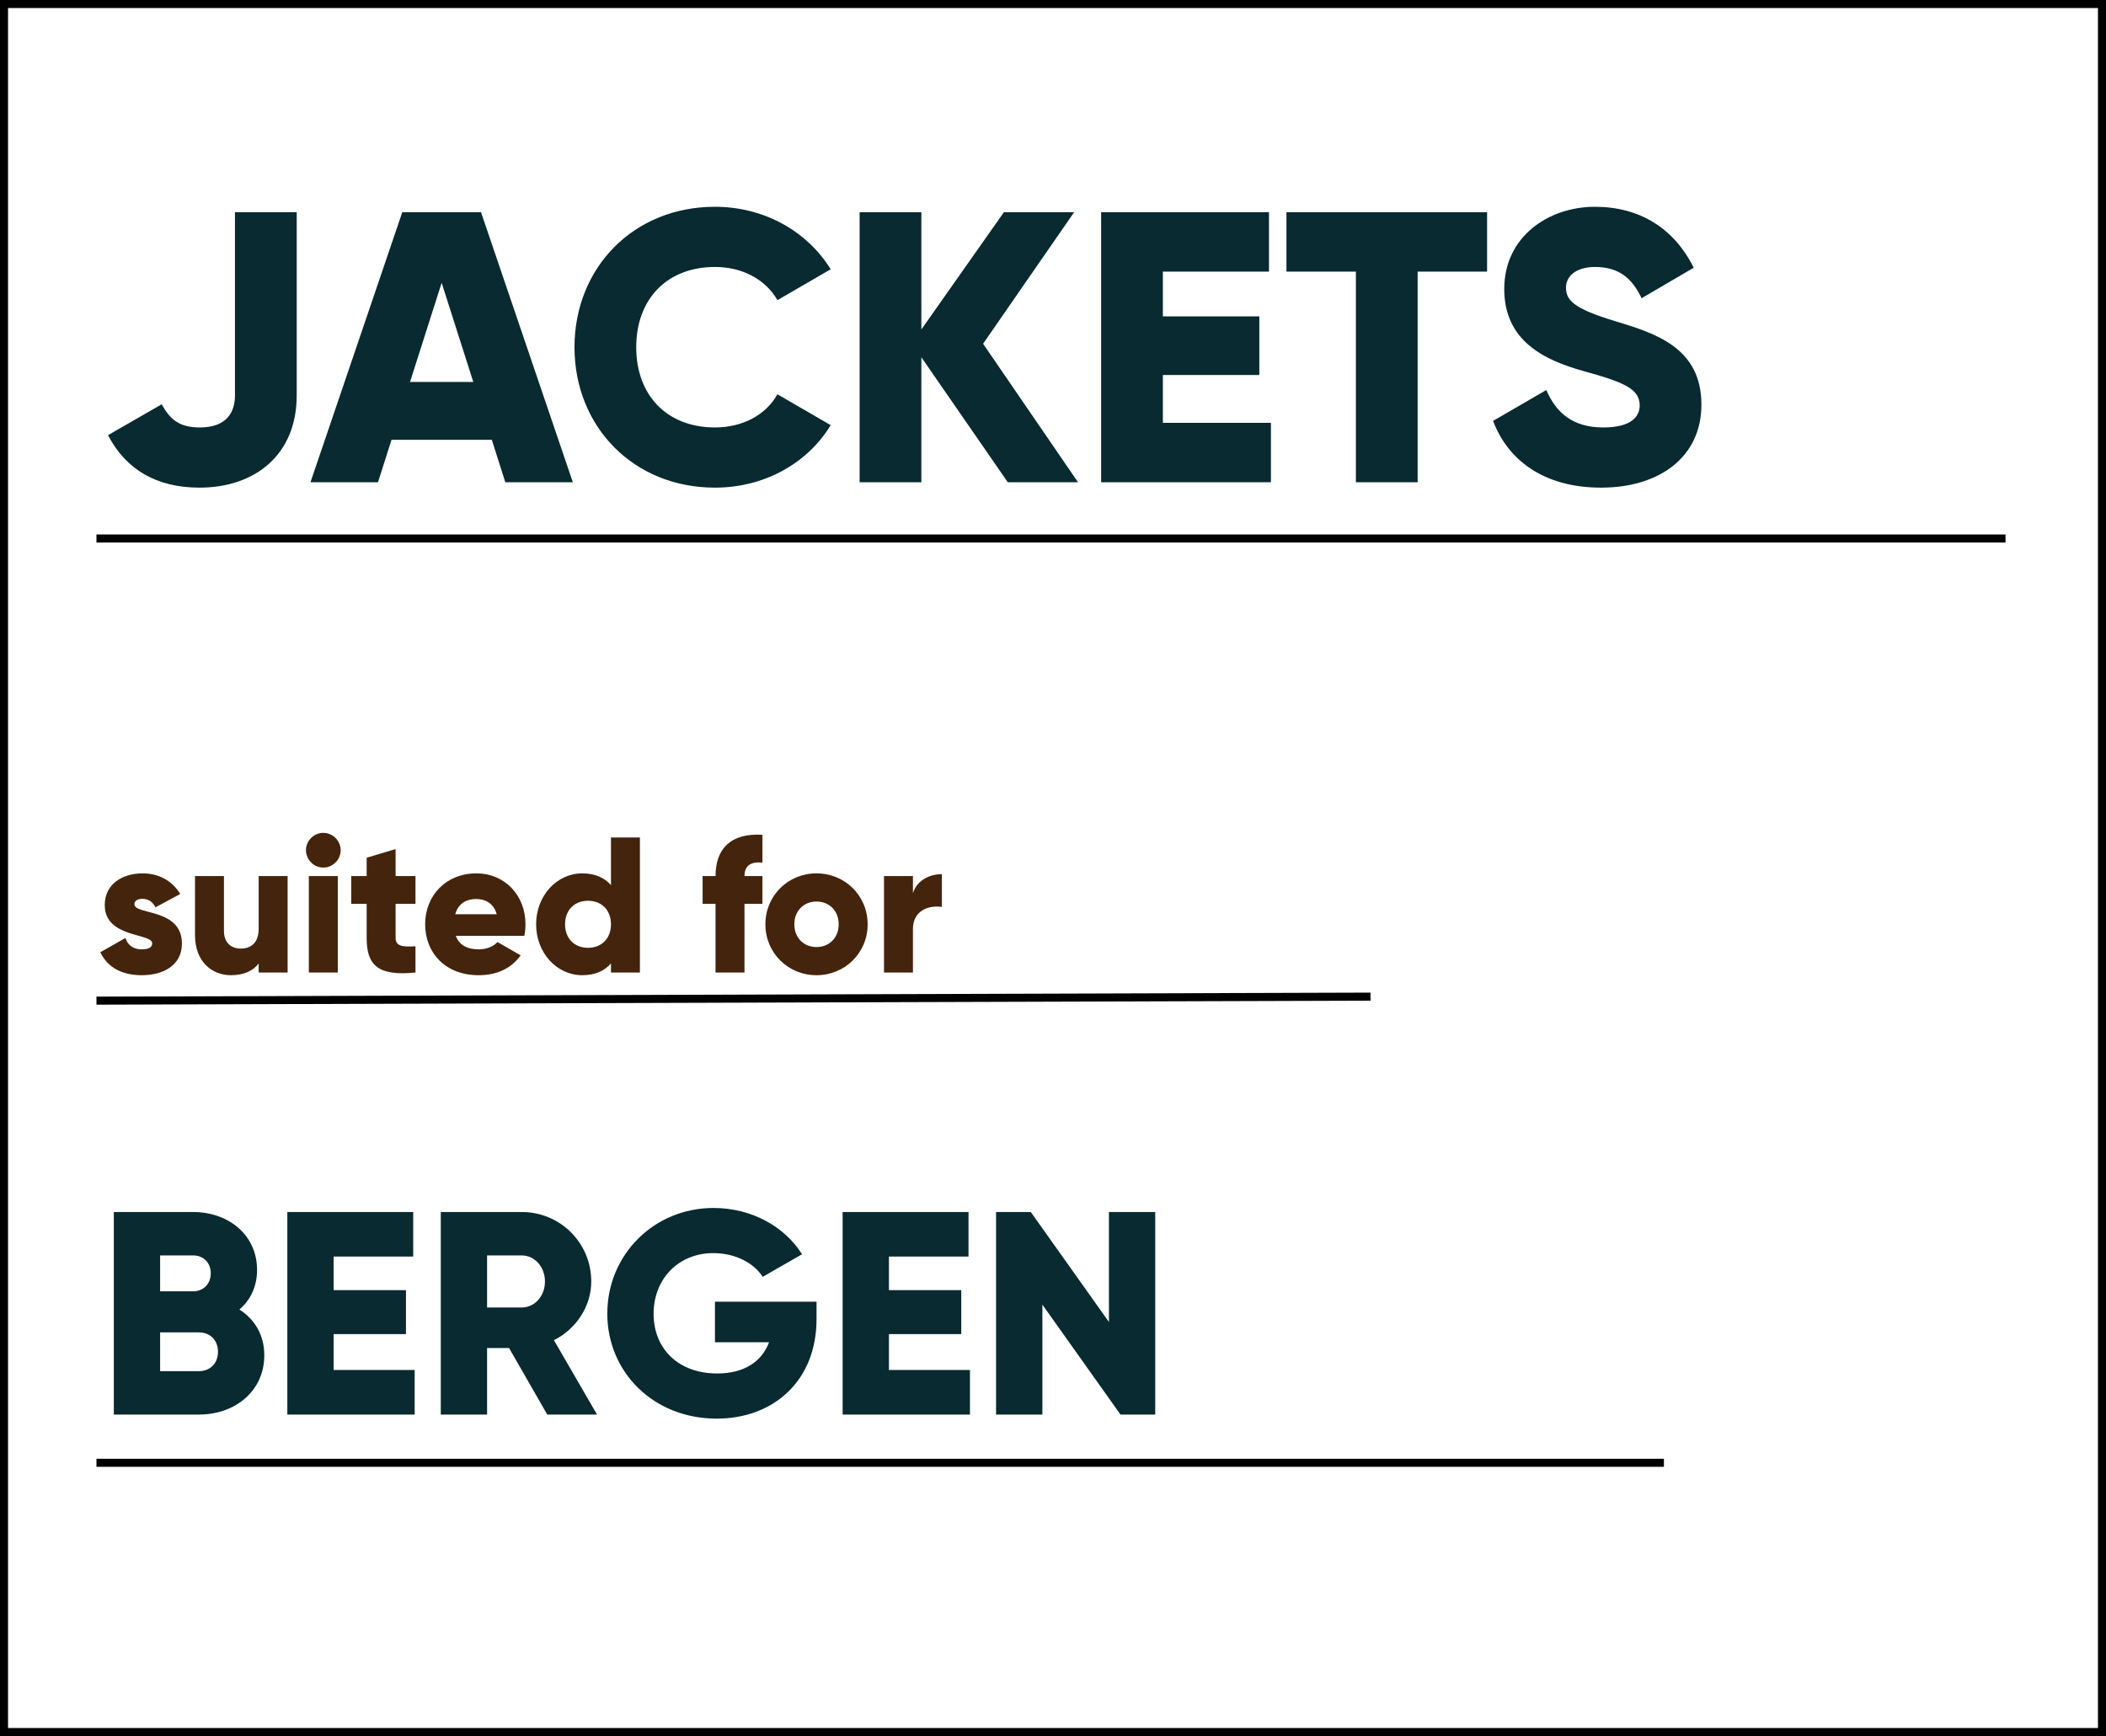 <svg width="262" height="216" viewBox="0 0 262 216" fill="none" xmlns="http://www.w3.org/2000/svg">
<path d="M12 67H249.5" stroke="black"/>
<path d="M12 124.5L170.5 124" stroke="black"/>
<path d="M12 182H207" stroke="black"/>
<path d="M24.816 60.672C31.728 60.672 36.912 56.592 36.912 49.2V26.4H29.232V49.2C29.232 51.264 28.224 53.184 24.864 53.184C22.272 53.184 21.168 52.176 20.112 50.304L13.44 54.144C15.648 58.416 19.488 60.672 24.816 60.672ZM62.865 60H71.265L59.841 26.4H50.049L38.625 60H47.025L48.705 54.72H61.185L62.865 60ZM51.009 47.52L54.945 35.184L58.881 47.52H51.009ZM88.943 60.672C95.087 60.672 100.463 57.648 103.343 52.896L96.719 49.056C95.279 51.648 92.351 53.184 88.943 53.184C82.991 53.184 79.151 49.2 79.151 43.2C79.151 37.2 82.991 33.216 88.943 33.216C92.351 33.216 95.231 34.752 96.719 37.344L103.343 33.504C100.415 28.752 95.039 25.728 88.943 25.728C78.815 25.728 71.471 33.312 71.471 43.2C71.471 53.088 78.815 60.672 88.943 60.672ZM134.111 60L122.303 42.768L133.631 26.4H124.895L114.623 40.992V26.4H106.943V60H114.623V44.448L125.375 60H134.111ZM144.669 52.608V46.656H156.669V39.36H144.669V33.792H157.869V26.4H136.989V60H158.109V52.608H144.669ZM185.003 26.4H160.043V33.792H168.683V60H176.363V33.792H185.003V26.4ZM199.187 60.672C206.483 60.672 211.667 56.832 211.667 50.352C211.667 43.248 205.955 41.472 200.867 39.936C195.635 38.352 194.819 37.296 194.819 35.76C194.819 34.416 196.019 33.216 198.419 33.216C201.491 33.216 203.075 34.704 204.227 37.104L210.707 33.312C208.259 28.368 203.939 25.728 198.419 25.728C192.611 25.728 187.139 29.472 187.139 35.952C187.139 42.384 192.035 44.784 197.027 46.176C202.067 47.568 203.987 48.384 203.987 50.448C203.987 51.744 203.075 53.184 199.427 53.184C195.635 53.184 193.571 51.312 192.371 48.528L185.747 52.368C187.619 57.312 192.131 60.672 199.187 60.672Z" fill="#082A30"/>
<path d="M16.728 112.504C16.728 112.072 17.112 111.832 17.736 111.832C18.528 111.832 19.008 112.264 19.344 112.888L22.416 111.232C21.408 109.528 19.68 108.664 17.736 108.664C15.24 108.664 13.032 109.984 13.032 112.6C13.032 116.752 18.936 116.056 18.936 117.376C18.936 117.856 18.504 118.12 17.64 118.12C16.584 118.12 15.912 117.616 15.6 116.704L12.48 118.48C13.416 120.424 15.24 121.336 17.64 121.336C20.232 121.336 22.632 120.16 22.632 117.4C22.632 112.96 16.728 113.872 16.728 112.504ZM32.181 109V115.552C32.181 117.256 31.269 118.024 29.949 118.024C28.797 118.024 27.861 117.328 27.861 115.84V109H24.261V116.368C24.261 119.608 26.325 121.336 28.749 121.336C30.333 121.336 31.533 120.76 32.181 119.872V121H35.781V109H32.181ZM40.222 107.944C41.398 107.944 42.382 106.96 42.382 105.784C42.382 104.608 41.398 103.624 40.222 103.624C39.046 103.624 38.062 104.608 38.062 105.784C38.062 106.96 39.046 107.944 40.222 107.944ZM38.422 121H42.022V109H38.422V121ZM51.688 112.456V109H49.216V105.64L45.616 106.72V109H43.696V112.456H45.616V116.704C45.616 120.064 46.984 121.48 51.688 121V117.736C50.104 117.832 49.216 117.736 49.216 116.704V112.456H51.688ZM56.708 116.44H65.228C65.324 115.984 65.372 115.504 65.372 115C65.372 111.376 62.78 108.664 59.276 108.664C55.484 108.664 52.892 111.424 52.892 115C52.892 118.576 55.436 121.336 59.54 121.336C61.82 121.336 63.596 120.496 64.772 118.864L61.892 117.208C61.412 117.736 60.572 118.12 59.588 118.12C58.268 118.12 57.164 117.688 56.708 116.44ZM56.636 113.752C56.972 112.528 57.884 111.856 59.252 111.856C60.332 111.856 61.412 112.36 61.796 113.752H56.636ZM76.009 104.2V110.128C75.217 109.216 74.041 108.664 72.433 108.664C69.289 108.664 66.697 111.424 66.697 115C66.697 118.576 69.289 121.336 72.433 121.336C74.041 121.336 75.217 120.784 76.009 119.872V121H79.609V104.2H76.009ZM73.153 117.928C71.497 117.928 70.297 116.8 70.297 115C70.297 113.2 71.497 112.072 73.153 112.072C74.809 112.072 76.009 113.2 76.009 115C76.009 116.8 74.809 117.928 73.153 117.928ZM94.85 107.32V103.864C90.866 103.624 89.018 105.64 89.018 109H87.41V112.456H89.018V121H92.618V112.456H94.85V109H92.618C92.618 107.608 93.506 107.2 94.85 107.32ZM101.58 121.336C105.108 121.336 107.94 118.576 107.94 115C107.94 111.424 105.108 108.664 101.58 108.664C98.052 108.664 95.22 111.424 95.22 115C95.22 118.576 98.052 121.336 101.58 121.336ZM101.58 117.832C100.02 117.832 98.82 116.704 98.82 115C98.82 113.296 100.02 112.168 101.58 112.168C103.14 112.168 104.34 113.296 104.34 115C104.34 116.704 103.14 117.832 101.58 117.832ZM113.576 111.136V109H109.976V121H113.576V115.576C113.576 113.2 115.688 112.6 117.176 112.84V108.76C115.664 108.76 114.056 109.528 113.576 111.136Z" fill="#44240C"/>
<path d="M29.784 162.932C31.152 161.744 31.98 160.088 31.98 158C31.98 153.644 28.416 150.8 24.024 150.8H14.16V176H24.744C29.244 176 32.88 173.084 32.88 168.62C32.88 166.064 31.656 164.12 29.784 162.932ZM24.024 156.2C25.356 156.2 26.22 157.136 26.22 158.432C26.22 159.728 25.32 160.664 24.024 160.664H19.92V156.2H24.024ZM24.744 170.6H19.92V165.776H24.744C26.184 165.776 27.12 166.784 27.12 168.188C27.12 169.592 26.184 170.6 24.744 170.6ZM41.506 170.456V165.992H50.506V160.52H41.506V156.344H51.406V150.8H35.746V176H51.586V170.456H41.506ZM68.084 176H74.276L68.912 166.748C71.684 165.344 73.556 162.536 73.556 159.44C73.556 154.652 69.704 150.8 64.916 150.8H54.836V176H60.596V167.72H63.332L68.084 176ZM60.596 156.2H64.916C66.5 156.2 67.796 157.604 67.796 159.44C67.796 161.276 66.5 162.68 64.916 162.68H60.596V156.2ZM101.581 161.96H88.945V167H95.677C94.777 169.412 92.581 170.888 89.233 170.888C84.337 170.888 81.313 167.756 81.313 163.472C81.313 159.044 84.481 155.912 88.729 155.912C91.573 155.912 93.841 157.208 94.885 158.864L99.781 156.056C97.657 152.672 93.589 150.296 88.765 150.296C81.349 150.296 75.553 156.128 75.553 163.436C75.553 170.672 81.241 176.504 89.161 176.504C96.217 176.504 101.581 171.824 101.581 164.12V161.96ZM110.588 170.456V165.992H119.588V160.52H110.588V156.344H120.488V150.8H104.828V176H120.668V170.456H110.588ZM137.958 150.8V164.48L128.238 150.8H123.918V176H129.678V162.32L139.398 176H143.718V150.8H137.958Z" fill="#082A30"/>
<rect x="0.5" y="0.5" width="261" height="215" stroke="black"/>
</svg>
